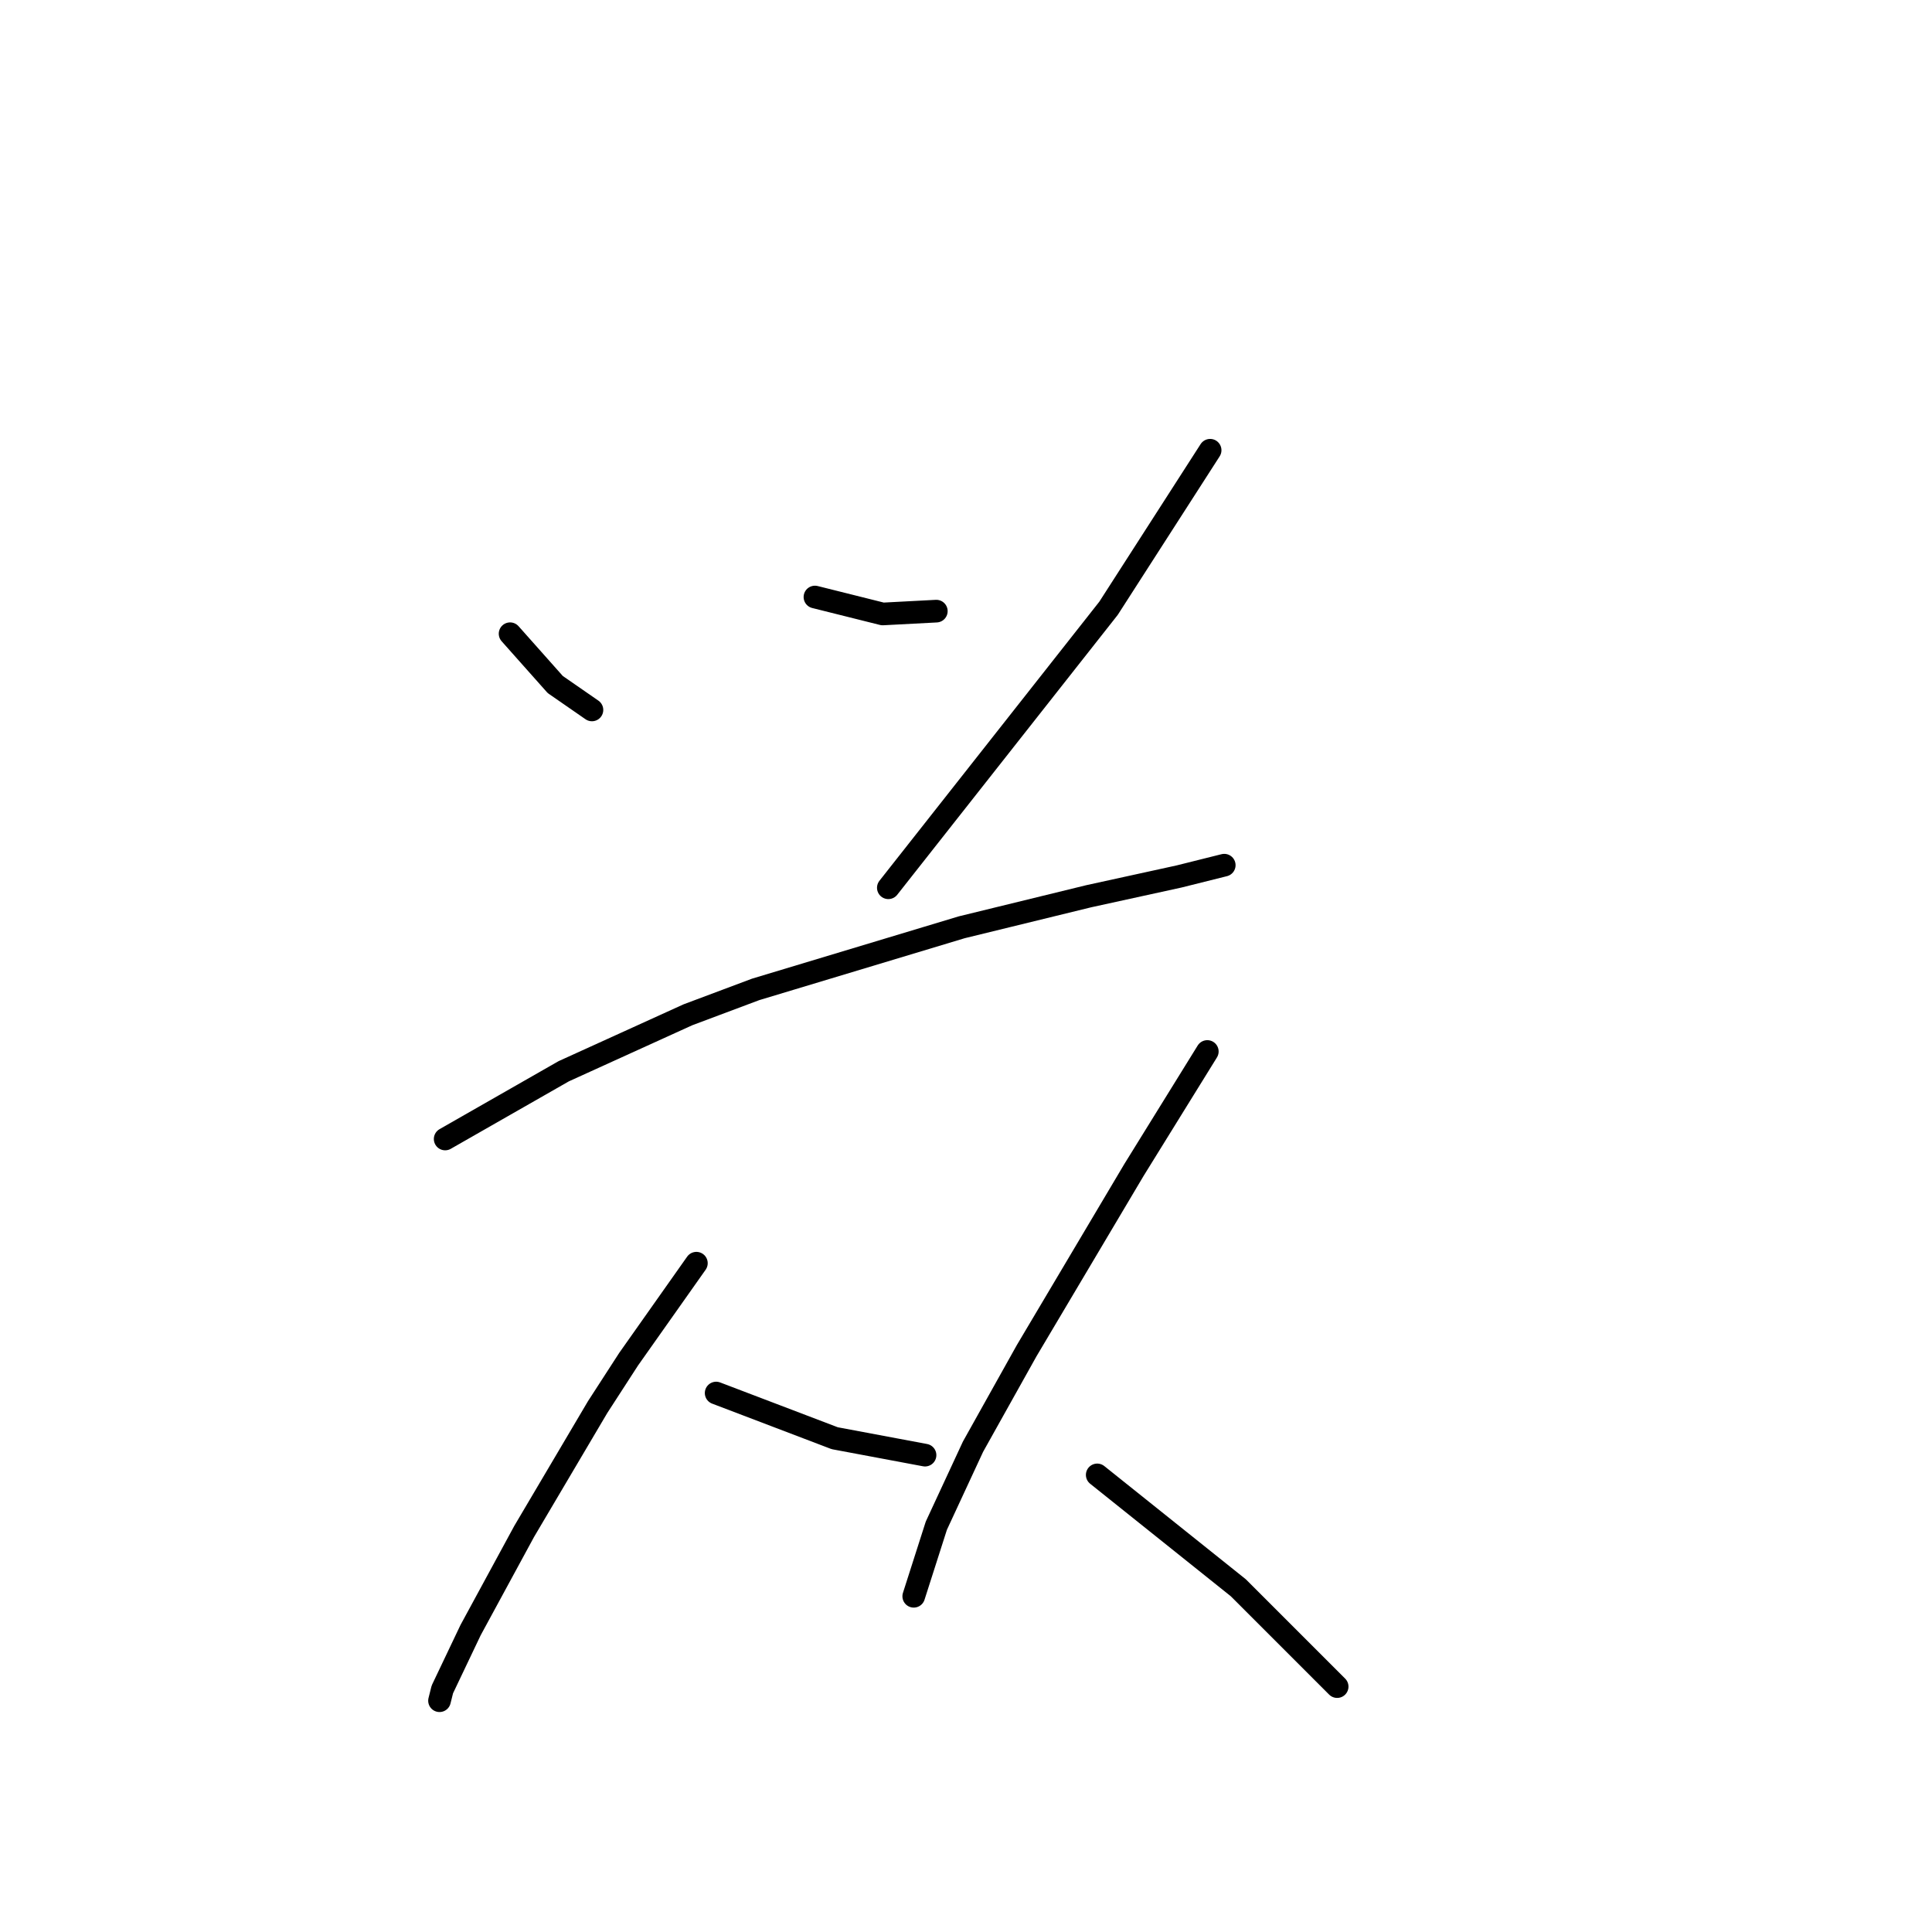 <?xml version="1.0" standalone="no"?>
    <svg width="256" height="256" xmlns="http://www.w3.org/2000/svg" version="1.1">
    <polyline stroke="black" stroke-width="3" stroke-linecap="round" fill="transparent" stroke-linejoin="round" points="67.589 83.971 70.581 87.337 73.574 90.703 78.436 94.07 78.436 94.07 " />
        <polyline stroke="black" stroke-width="3" stroke-linecap="round" fill="transparent" stroke-linejoin="round" points="107.984 79.108 112.473 80.23 116.961 81.353 124.068 80.979 124.068 80.979 " />
        <polyline stroke="black" stroke-width="3" stroke-linecap="round" fill="transparent" stroke-linejoin="round" points="160.349 59.659 153.616 70.132 146.884 80.605 127.434 105.291 117.709 117.634 117.709 117.634 " />
        <polyline stroke="black" stroke-width="3" stroke-linecap="round" fill="transparent" stroke-linejoin="round" points="58.986 150.922 66.841 146.434 74.696 141.946 82.924 138.205 91.153 134.465 100.13 131.099 127.434 122.87 144.265 118.756 156.234 116.137 162.219 114.641 162.219 114.641 " />
        <polyline stroke="black" stroke-width="3" stroke-linecap="round" fill="transparent" stroke-linejoin="round" points="92.275 167.38 87.787 173.738 83.298 180.097 79.184 186.455 69.459 202.913 62.353 216.004 58.612 223.858 58.238 225.354 58.238 225.354 " />
        <polyline stroke="black" stroke-width="3" stroke-linecap="round" fill="transparent" stroke-linejoin="round" points="94.893 184.585 102.748 187.577 110.603 190.57 122.572 192.814 122.572 192.814 " />
        <polyline stroke="black" stroke-width="3" stroke-linecap="round" fill="transparent" stroke-linejoin="round" points="159.975 139.327 155.112 147.182 150.25 155.037 136.037 178.975 128.93 191.692 124.068 202.165 121.075 211.515 121.075 211.515 " />
        <polyline stroke="black" stroke-width="3" stroke-linecap="round" fill="transparent" stroke-linejoin="round" points="145.387 195.432 154.738 202.913 164.089 210.393 177.18 223.484 177.18 223.484 " />
        </svg>